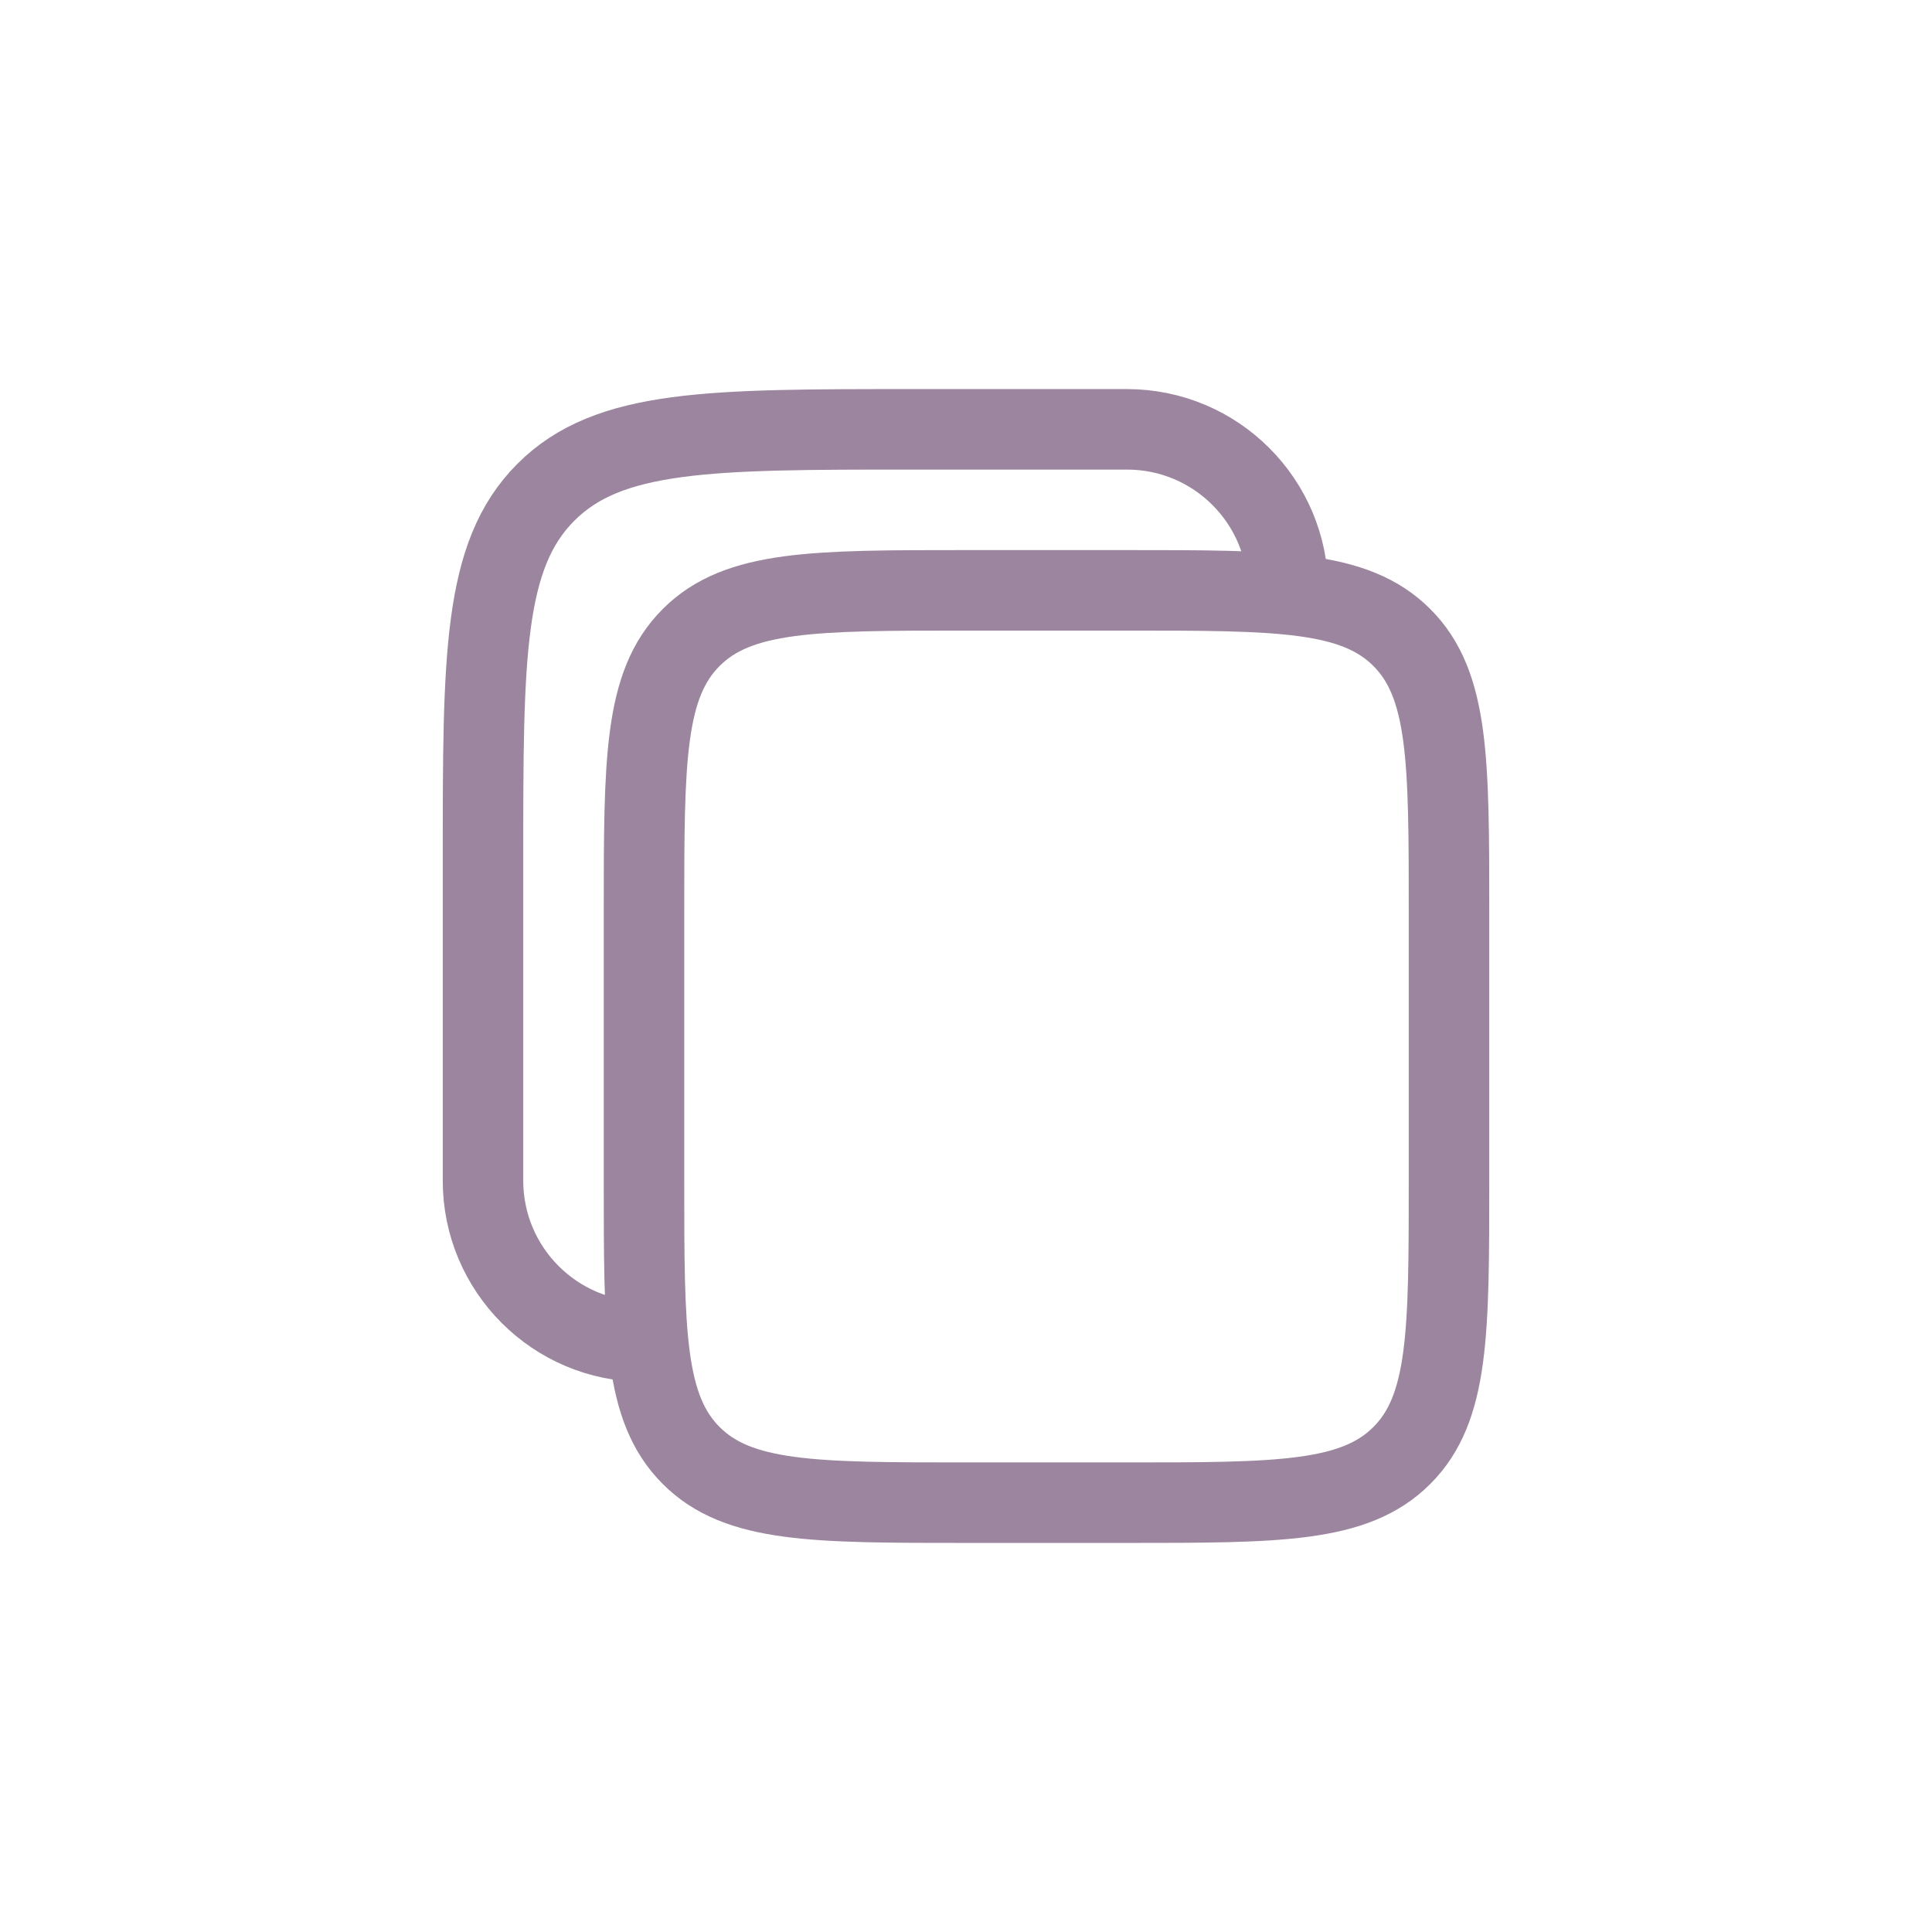 <svg width="36" height="36" viewBox="0 0 36 36" fill="none" xmlns="http://www.w3.org/2000/svg">
<path d="M12 17C12 14.172 12 12.757 12.879 11.879C13.757 11 15.172 11 18 11H21C23.828 11 25.243 11 26.121 11.879C27 12.757 27 14.172 27 17V22C27 24.828 27 26.243 26.121 27.121C25.243 28 23.828 28 21 28H18C15.172 28 13.757 28 12.879 27.121C12 26.243 12 24.828 12 22V17Z" stroke="#9C859E" stroke-width="1.5"/>
<path d="M12 25C10.343 25 9 23.657 9 22V16C9 12.229 9 10.343 10.172 9.172C11.343 8 13.229 8 17 8H21C22.657 8 24 9.343 24 11" stroke="#9C859E" stroke-width="1.5"/>
</svg>
